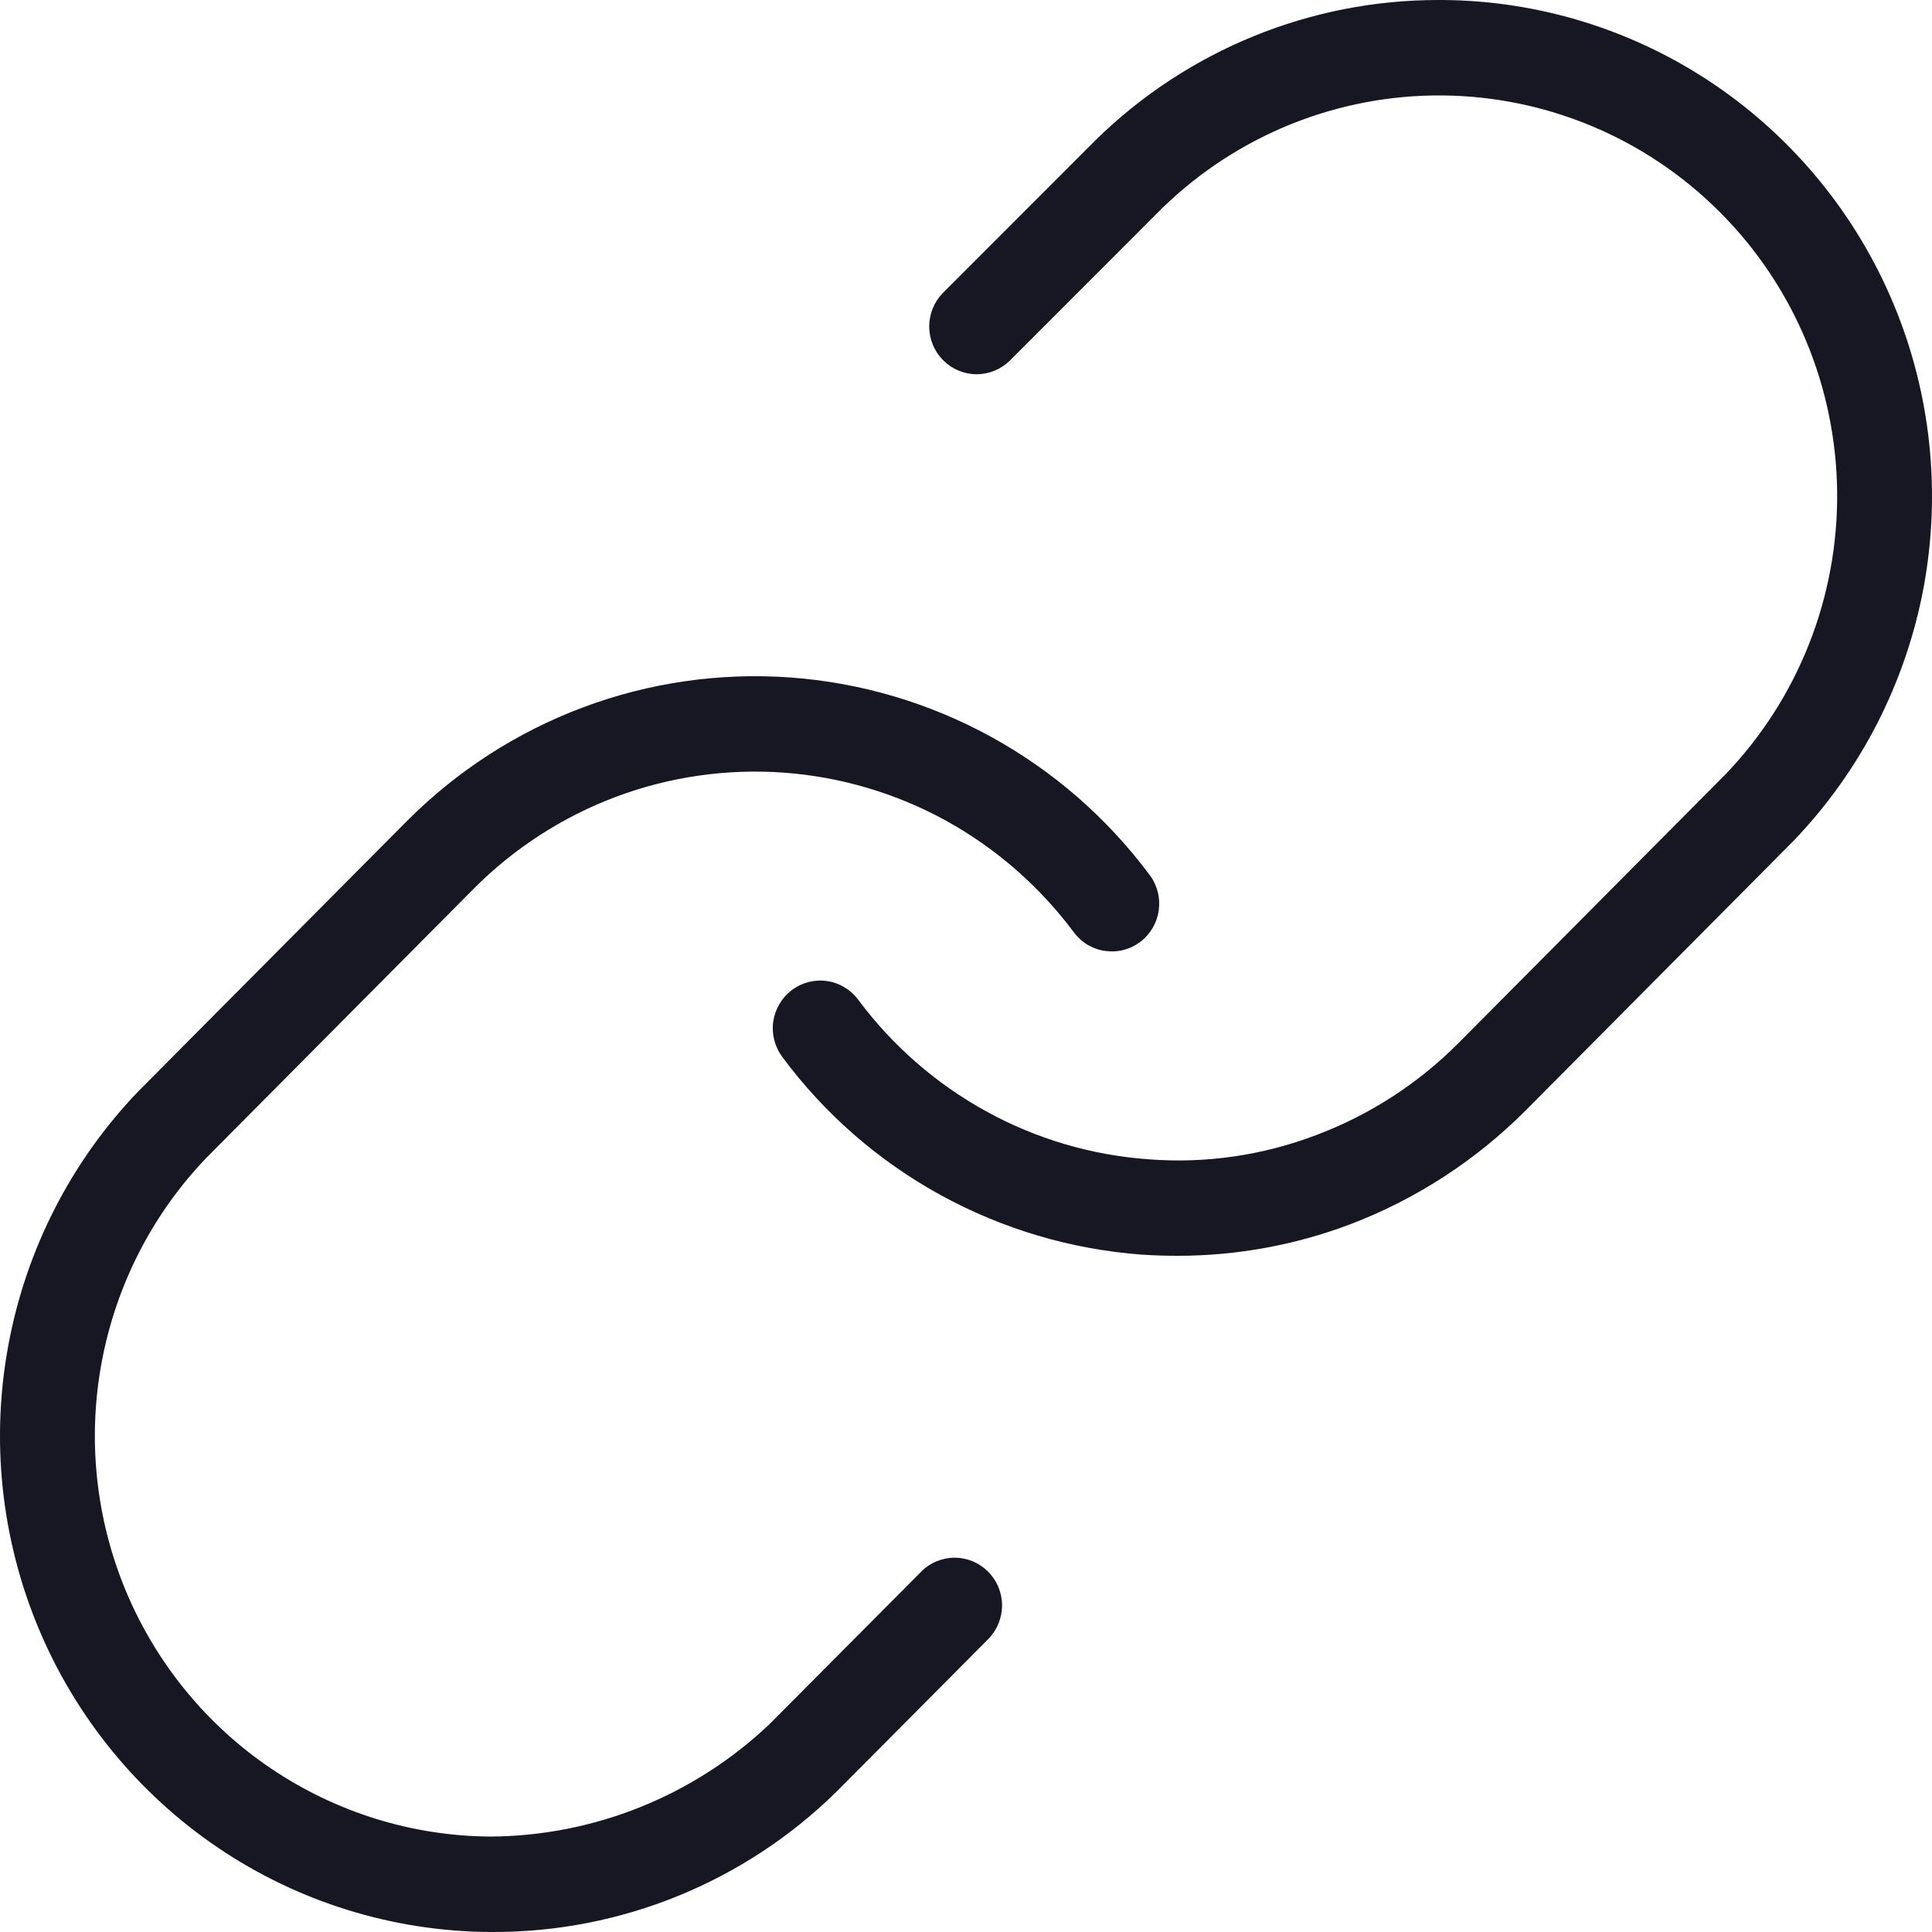 <svg width="20" height="20" viewBox="0 0 20 20" fill="none" xmlns="http://www.w3.org/2000/svg">
<g clip-path="url(#clip0_10314_145178)">
<g clip-path="url(#clip1_10314_145178)">
<path d="M12.189 13C12.066 13 11.944 12.996 11.821 12.988C11.091 12.934 10.38 12.724 9.737 12.371C9.095 12.019 8.535 11.531 8.098 10.941C8.02 10.836 7.986 10.704 8.005 10.574C8.024 10.445 8.093 10.328 8.197 10.249C8.301 10.171 8.432 10.137 8.561 10.156C8.69 10.174 8.806 10.244 8.884 10.349C9.238 10.825 9.69 11.219 10.208 11.504C10.727 11.79 11.301 11.959 11.89 12.001C12.48 12.047 13.072 11.961 13.626 11.75C14.179 11.542 14.681 11.217 15.099 10.797L17.867 8.011C18.616 7.228 19.029 6.18 19.018 5.093C19.007 4.006 18.573 2.967 17.808 2.2C17.044 1.432 16.011 0.997 14.931 0.988C13.851 0.979 12.811 1.397 12.034 2.152L10.452 3.735C10.359 3.825 10.235 3.875 10.106 3.874C9.977 3.873 9.853 3.82 9.762 3.728C9.671 3.636 9.62 3.512 9.619 3.382C9.619 3.252 9.669 3.127 9.759 3.034L11.346 1.446C12.296 0.517 13.57 -0.002 14.895 7.54961e-06H14.94C15.938 0.008 16.912 0.311 17.741 0.871C18.569 1.431 19.217 2.223 19.603 3.149C19.989 4.075 20.096 5.095 19.913 6.083C19.728 7.07 19.261 7.981 18.567 8.704L15.793 11.496C15.275 12.015 14.653 12.418 13.969 12.677C13.4 12.891 12.797 13 12.189 13Z" fill="#171723"/>
<path d="M5.105 20H5.06C4.062 19.991 3.088 19.689 2.259 19.129C1.431 18.569 0.783 17.777 0.397 16.851C0.011 15.924 -0.097 14.904 0.088 13.917C0.272 12.93 0.739 12.018 1.433 11.296L4.207 8.505C4.724 7.984 5.347 7.581 6.032 7.324C6.718 7.066 7.45 6.961 8.18 7.013C8.91 7.066 9.62 7.276 10.262 7.629C10.905 7.982 11.464 8.47 11.902 9.059C11.941 9.111 11.969 9.171 11.985 9.233C12.001 9.296 12.004 9.362 11.995 9.426C11.986 9.49 11.964 9.552 11.931 9.608C11.898 9.663 11.855 9.712 11.803 9.751C11.751 9.79 11.693 9.818 11.63 9.834C11.568 9.85 11.503 9.853 11.439 9.844C11.375 9.835 11.314 9.813 11.258 9.78C11.203 9.747 11.155 9.703 11.116 9.651C10.762 9.175 10.31 8.781 9.792 8.495C9.273 8.21 8.7 8.041 8.11 7.998C7.521 7.956 6.929 8.041 6.375 8.249C5.822 8.457 5.319 8.782 4.901 9.203L2.133 11.989C1.575 12.573 1.199 13.309 1.052 14.105C0.904 14.902 0.992 15.725 1.304 16.472C1.617 17.219 2.139 17.858 2.808 18.309C3.477 18.76 4.262 19.005 5.068 19.012C6.146 19.008 7.182 18.592 7.966 17.848L9.539 16.267C9.631 16.175 9.755 16.125 9.885 16.125C10.014 16.126 10.138 16.178 10.229 16.27C10.321 16.362 10.373 16.487 10.373 16.617C10.374 16.747 10.323 16.872 10.233 16.965L8.655 18.552C7.705 19.483 6.431 20.002 5.105 20Z" fill="#171723"/>
</g>
</g>
<defs>
<clipPath id="clip0_10314_145178">
<rect width="20" height="20" fill="white"/>
</clipPath>
<clipPath id="clip1_10314_145178">
<rect width="20" height="20" fill="white"/>
</clipPath>
</defs>
</svg>

